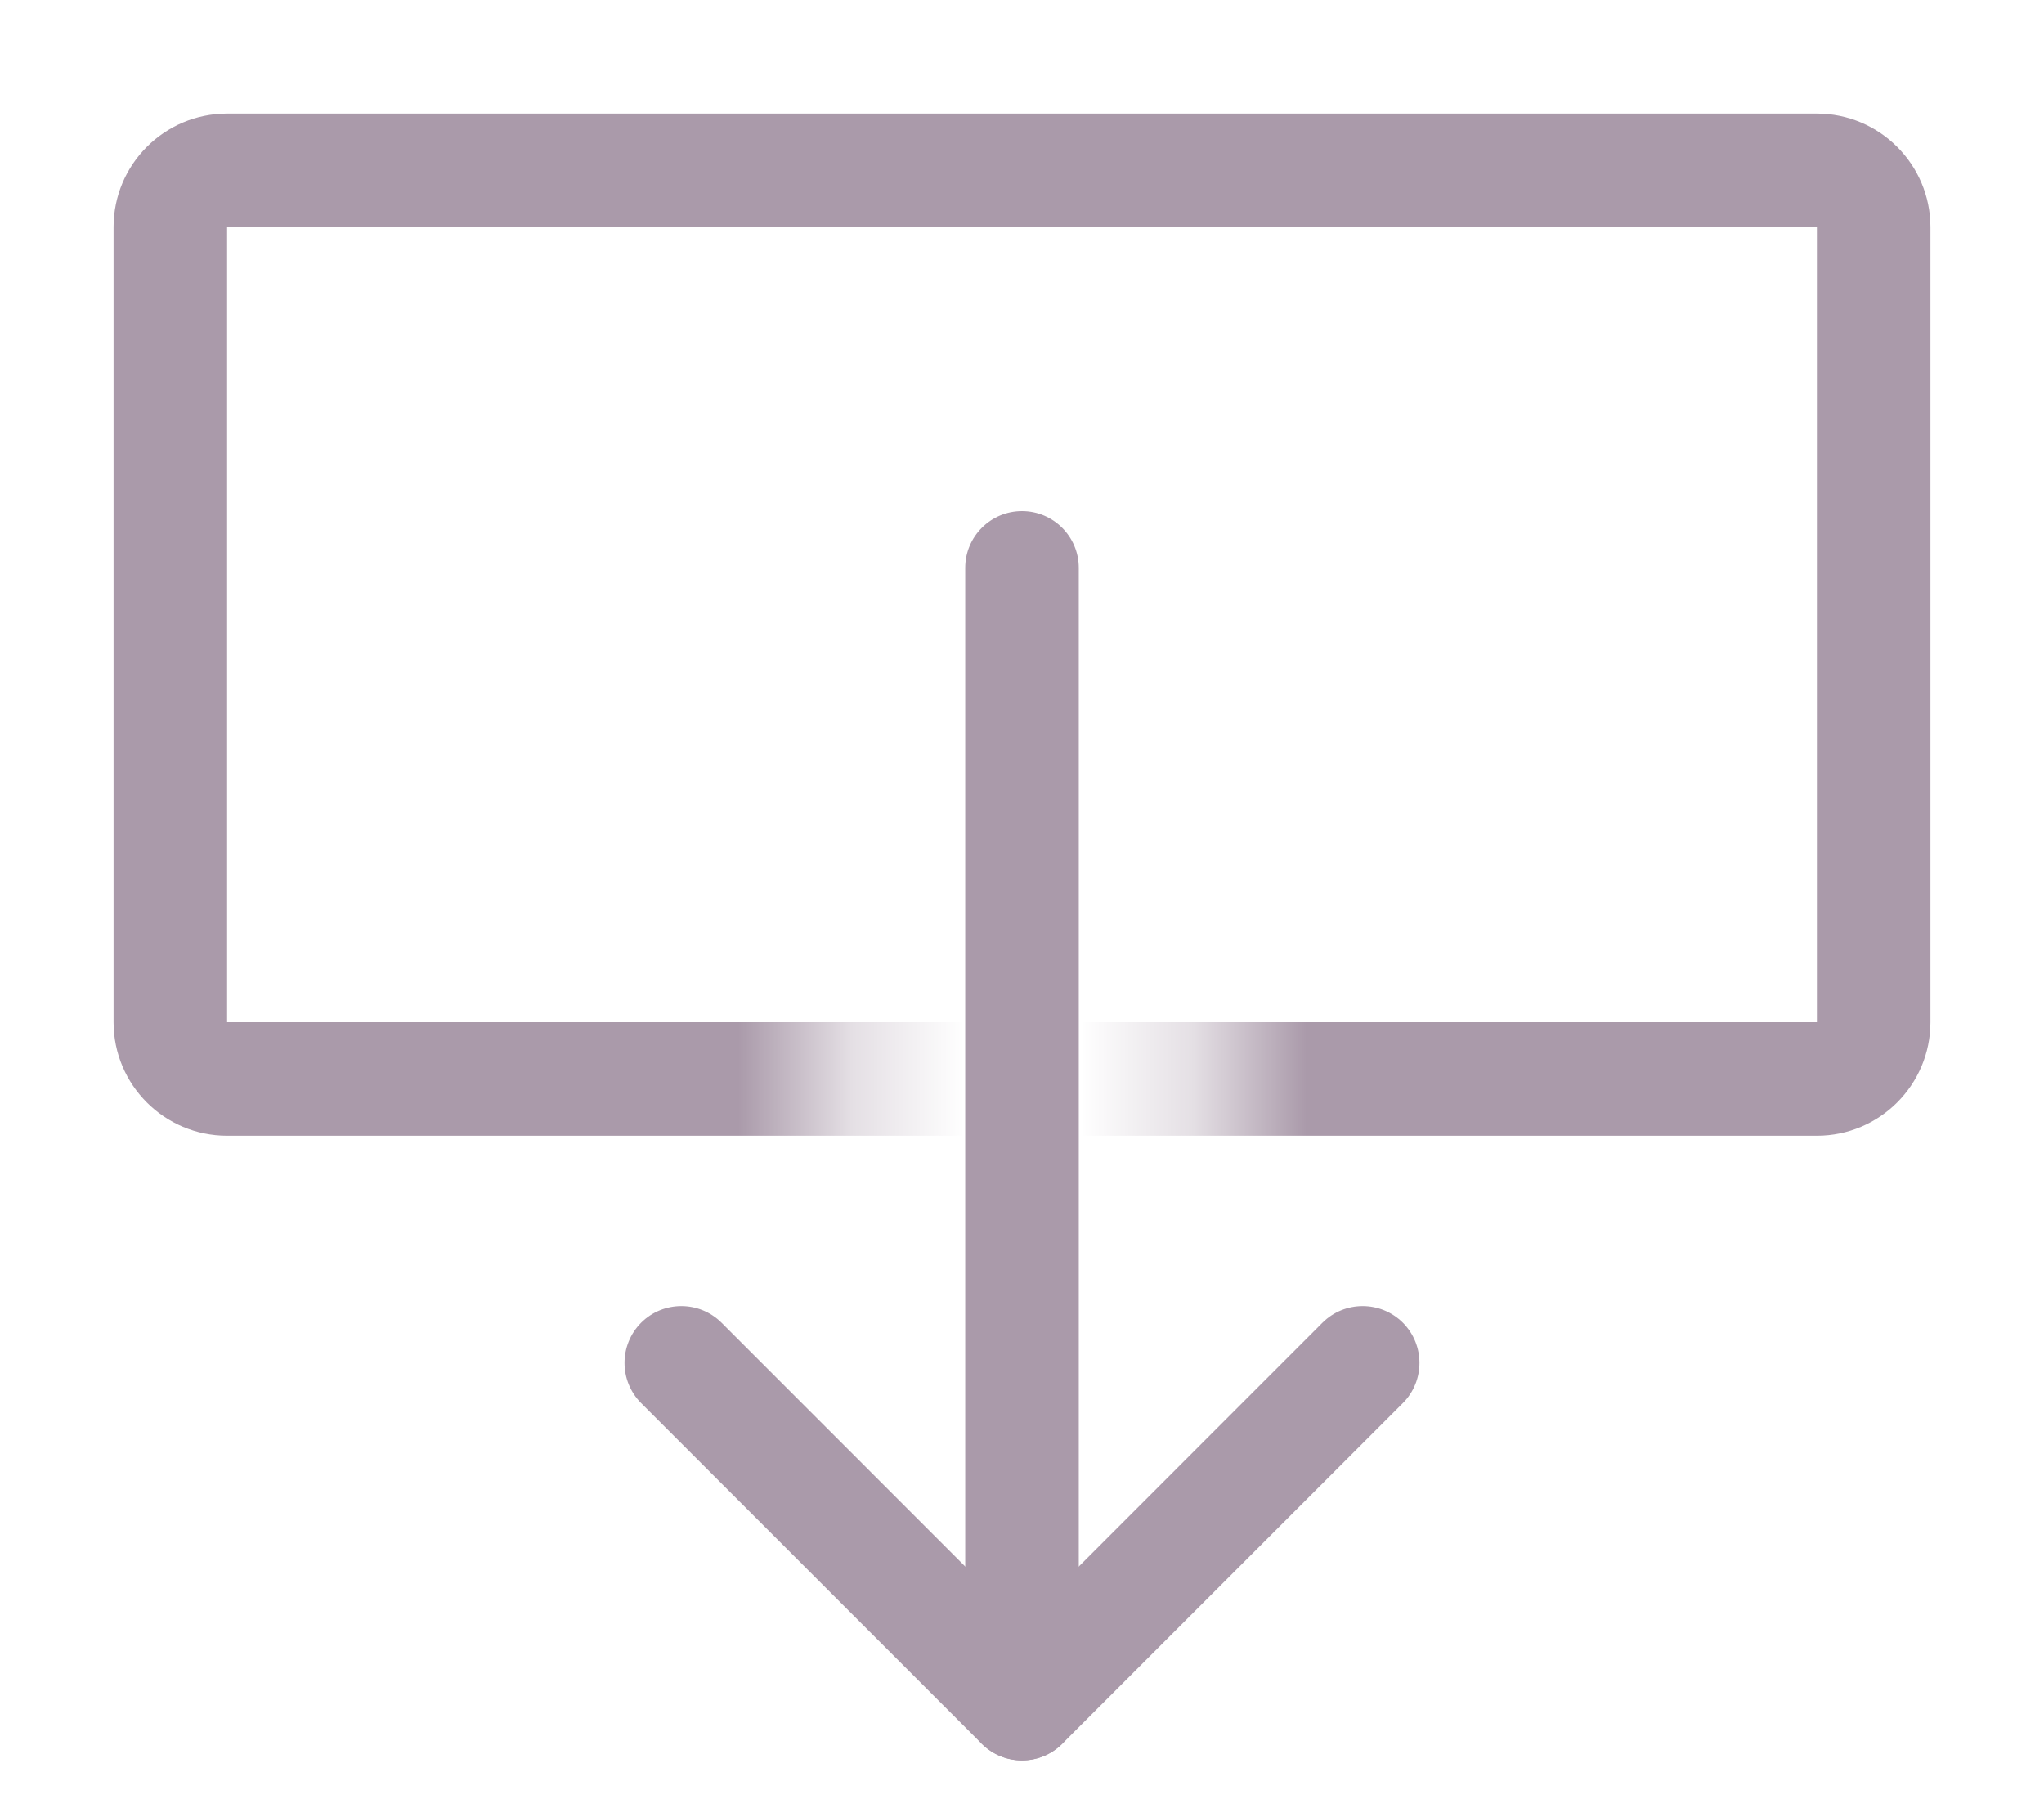 <svg width="18" height="16" viewBox="0 0 18 16" fill="none" xmlns="http://www.w3.org/2000/svg">
<mask id="mask0" mask-type="alpha" maskUnits="userSpaceOnUse" x="0" y="0" width="18" height="11">
<path d="M7.312 11H0V0H18V11H10.688V3.667H7.312V11Z" fill="#C4C4C4"/>
</mask>
<g mask="url(#mask0)">
<path fill-rule="evenodd" clip-rule="evenodd" d="M16 2H2V9H16V2ZM2 1C1.448 1 1 1.448 1 2V9C1 9.552 1.448 10 2 10H16C16.552 10 17 9.552 17 9V2C17 1.448 16.552 1 16 1H2Z" fill="#AA9AAA"/>
</g>
<path fill-rule="evenodd" clip-rule="evenodd" d="M9 4.5C9.276 4.5 9.5 4.724 9.5 5V15C9.5 15.276 9.276 15.5 9 15.5C8.724 15.5 8.5 15.276 8.5 15V5C8.5 4.724 8.724 4.5 9 4.5Z" fill="#AA9AAA"/>
<path fill-rule="evenodd" clip-rule="evenodd" d="M5.646 11.646C5.842 11.451 6.158 11.451 6.354 11.646L9 14.293L11.646 11.646C11.842 11.451 12.158 11.451 12.354 11.646C12.549 11.842 12.549 12.158 12.354 12.354L9.354 15.354C9.158 15.549 8.842 15.549 8.646 15.354L5.646 12.354C5.451 12.158 5.451 11.842 5.646 11.646Z" fill="#AA9AAA"/>
</svg>
